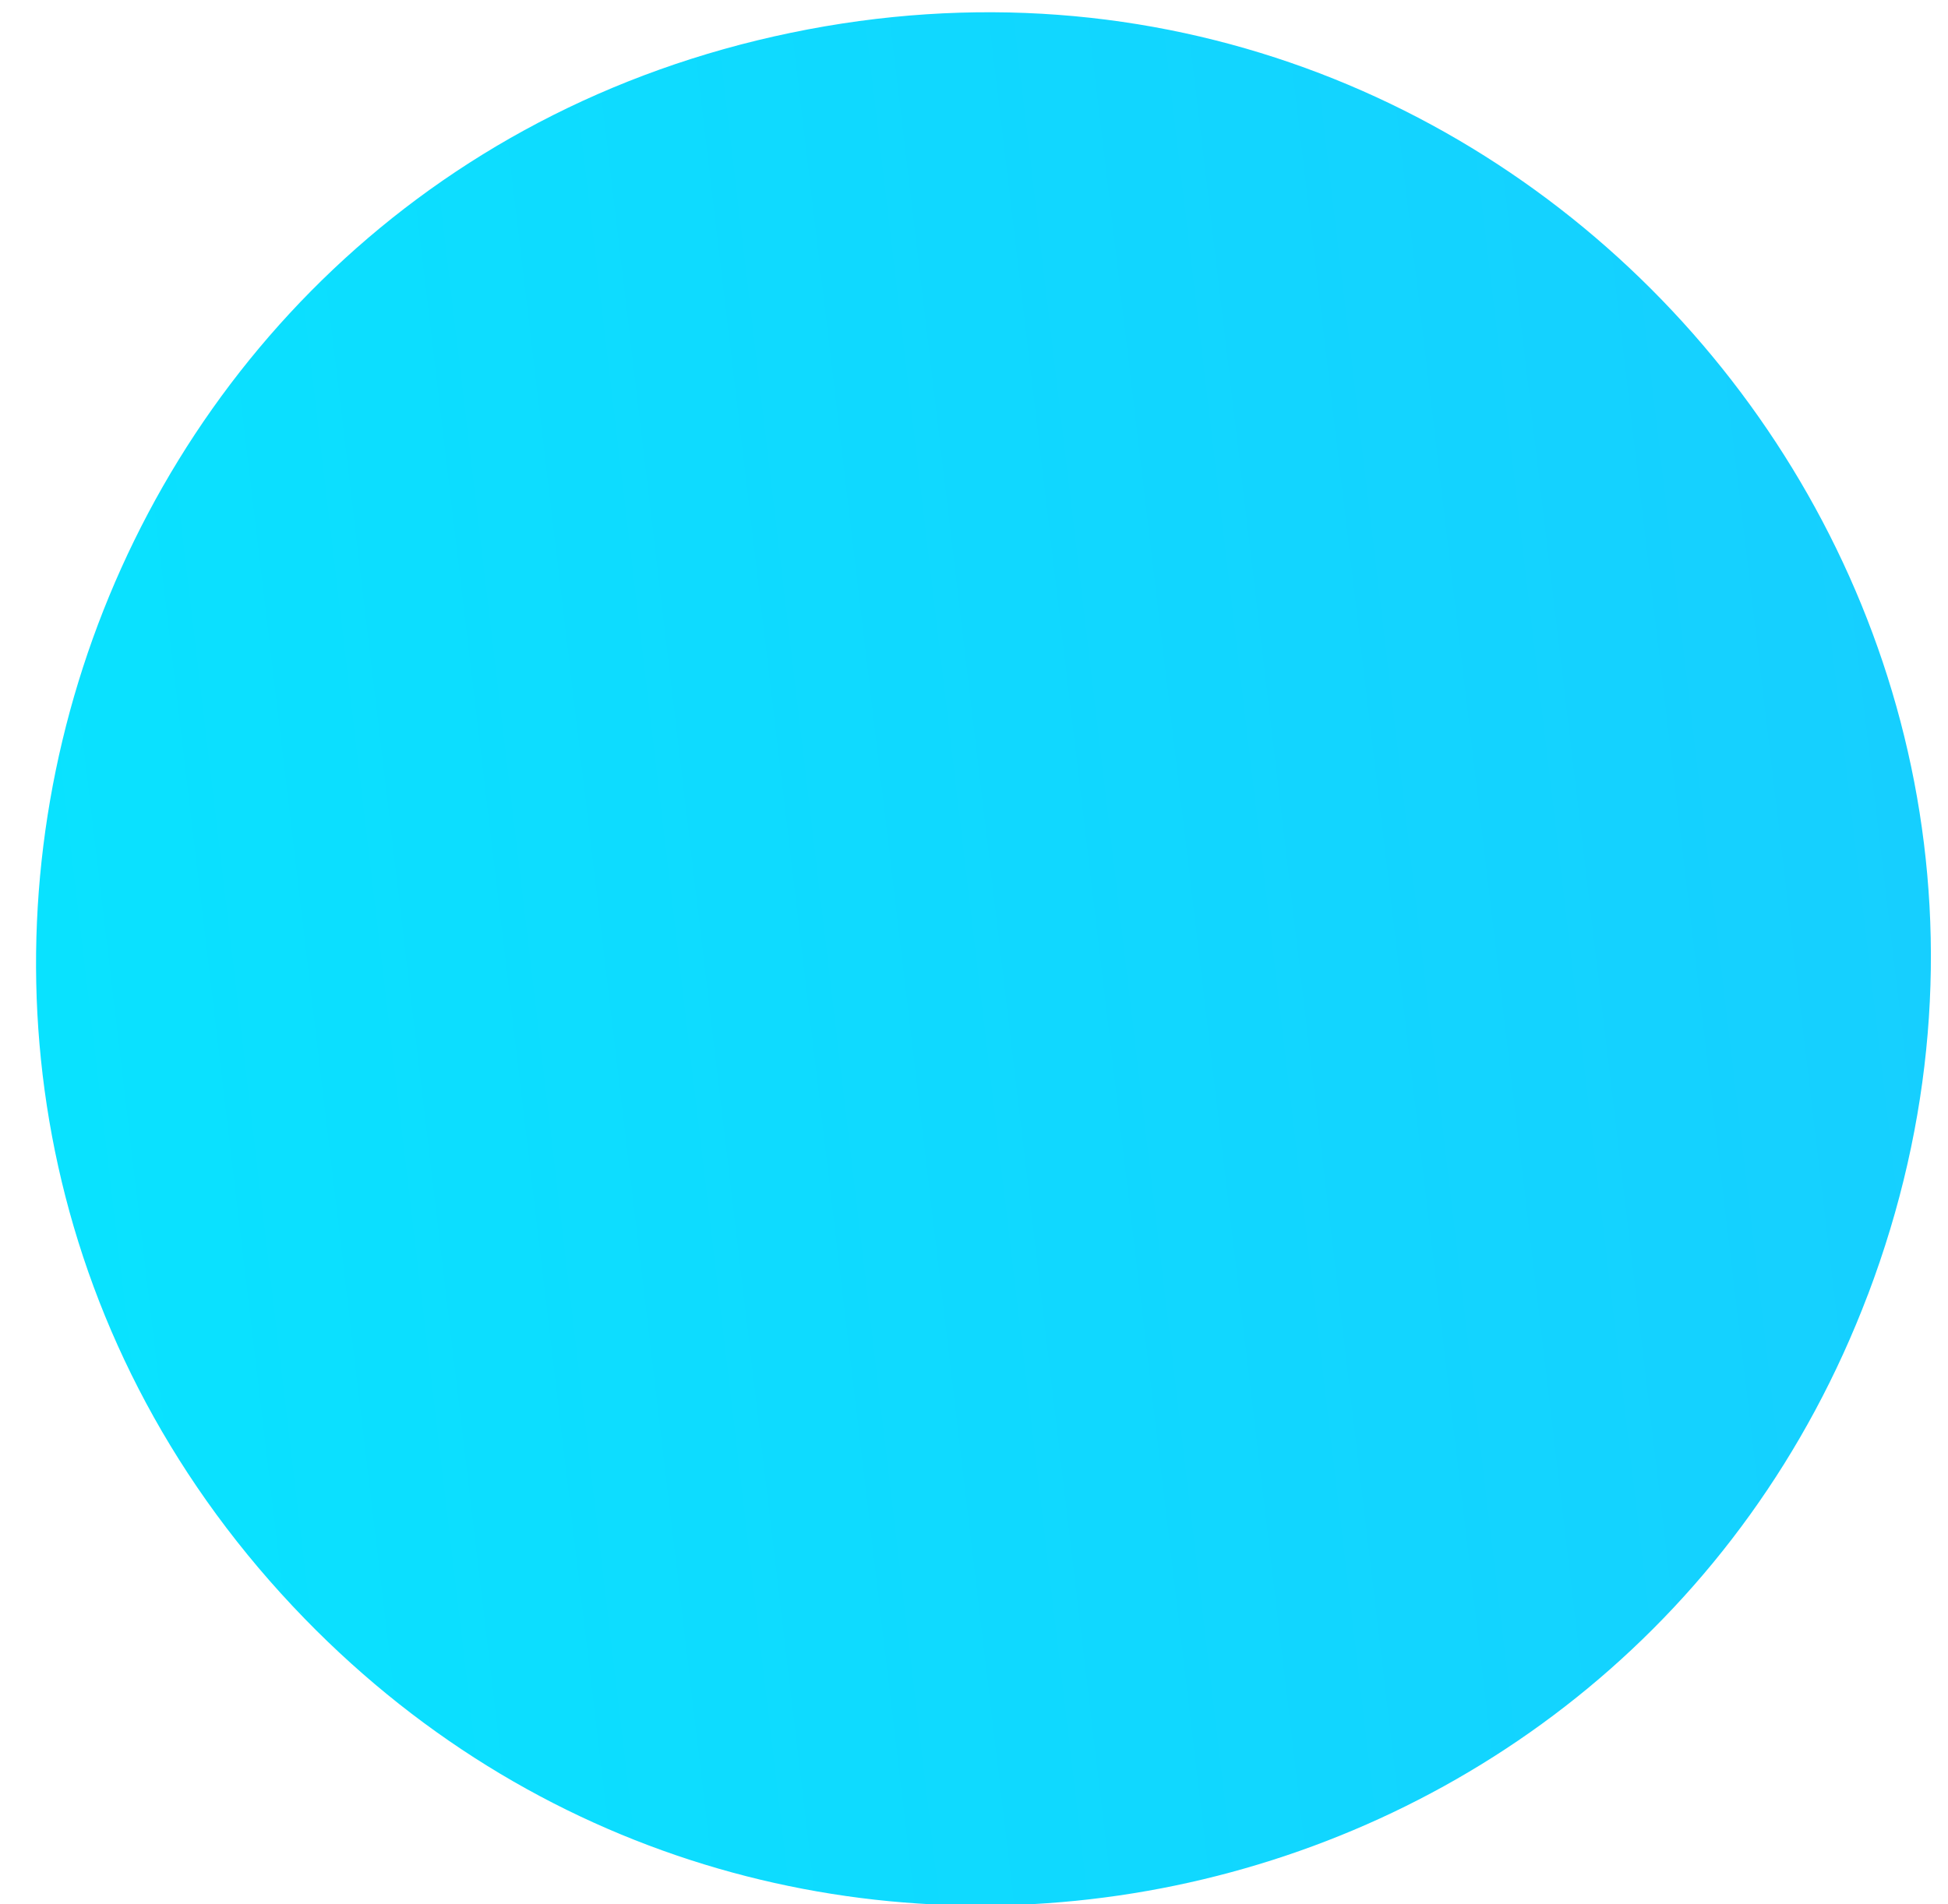 <svg width="45" height="44" fill="none" xmlns="http://www.w3.org/2000/svg"><path d="M43.149 29.914c-5.673 14.955-24.959 18.954-36.11 7.487C-4.988 25.034 1.38 4.26 18.272.757S49.267 13.784 43.15 29.914z" fill="url(#paint0_linear)"/><defs><linearGradient id="paint0_linear" x1="76.012" y1="52.673" x2="-25.674" y2="64.728" gradientUnits="userSpaceOnUse"><stop stop-color="#1EC3FF"/><stop offset="1" stop-color="#00F0FF"/></linearGradient></defs></svg>